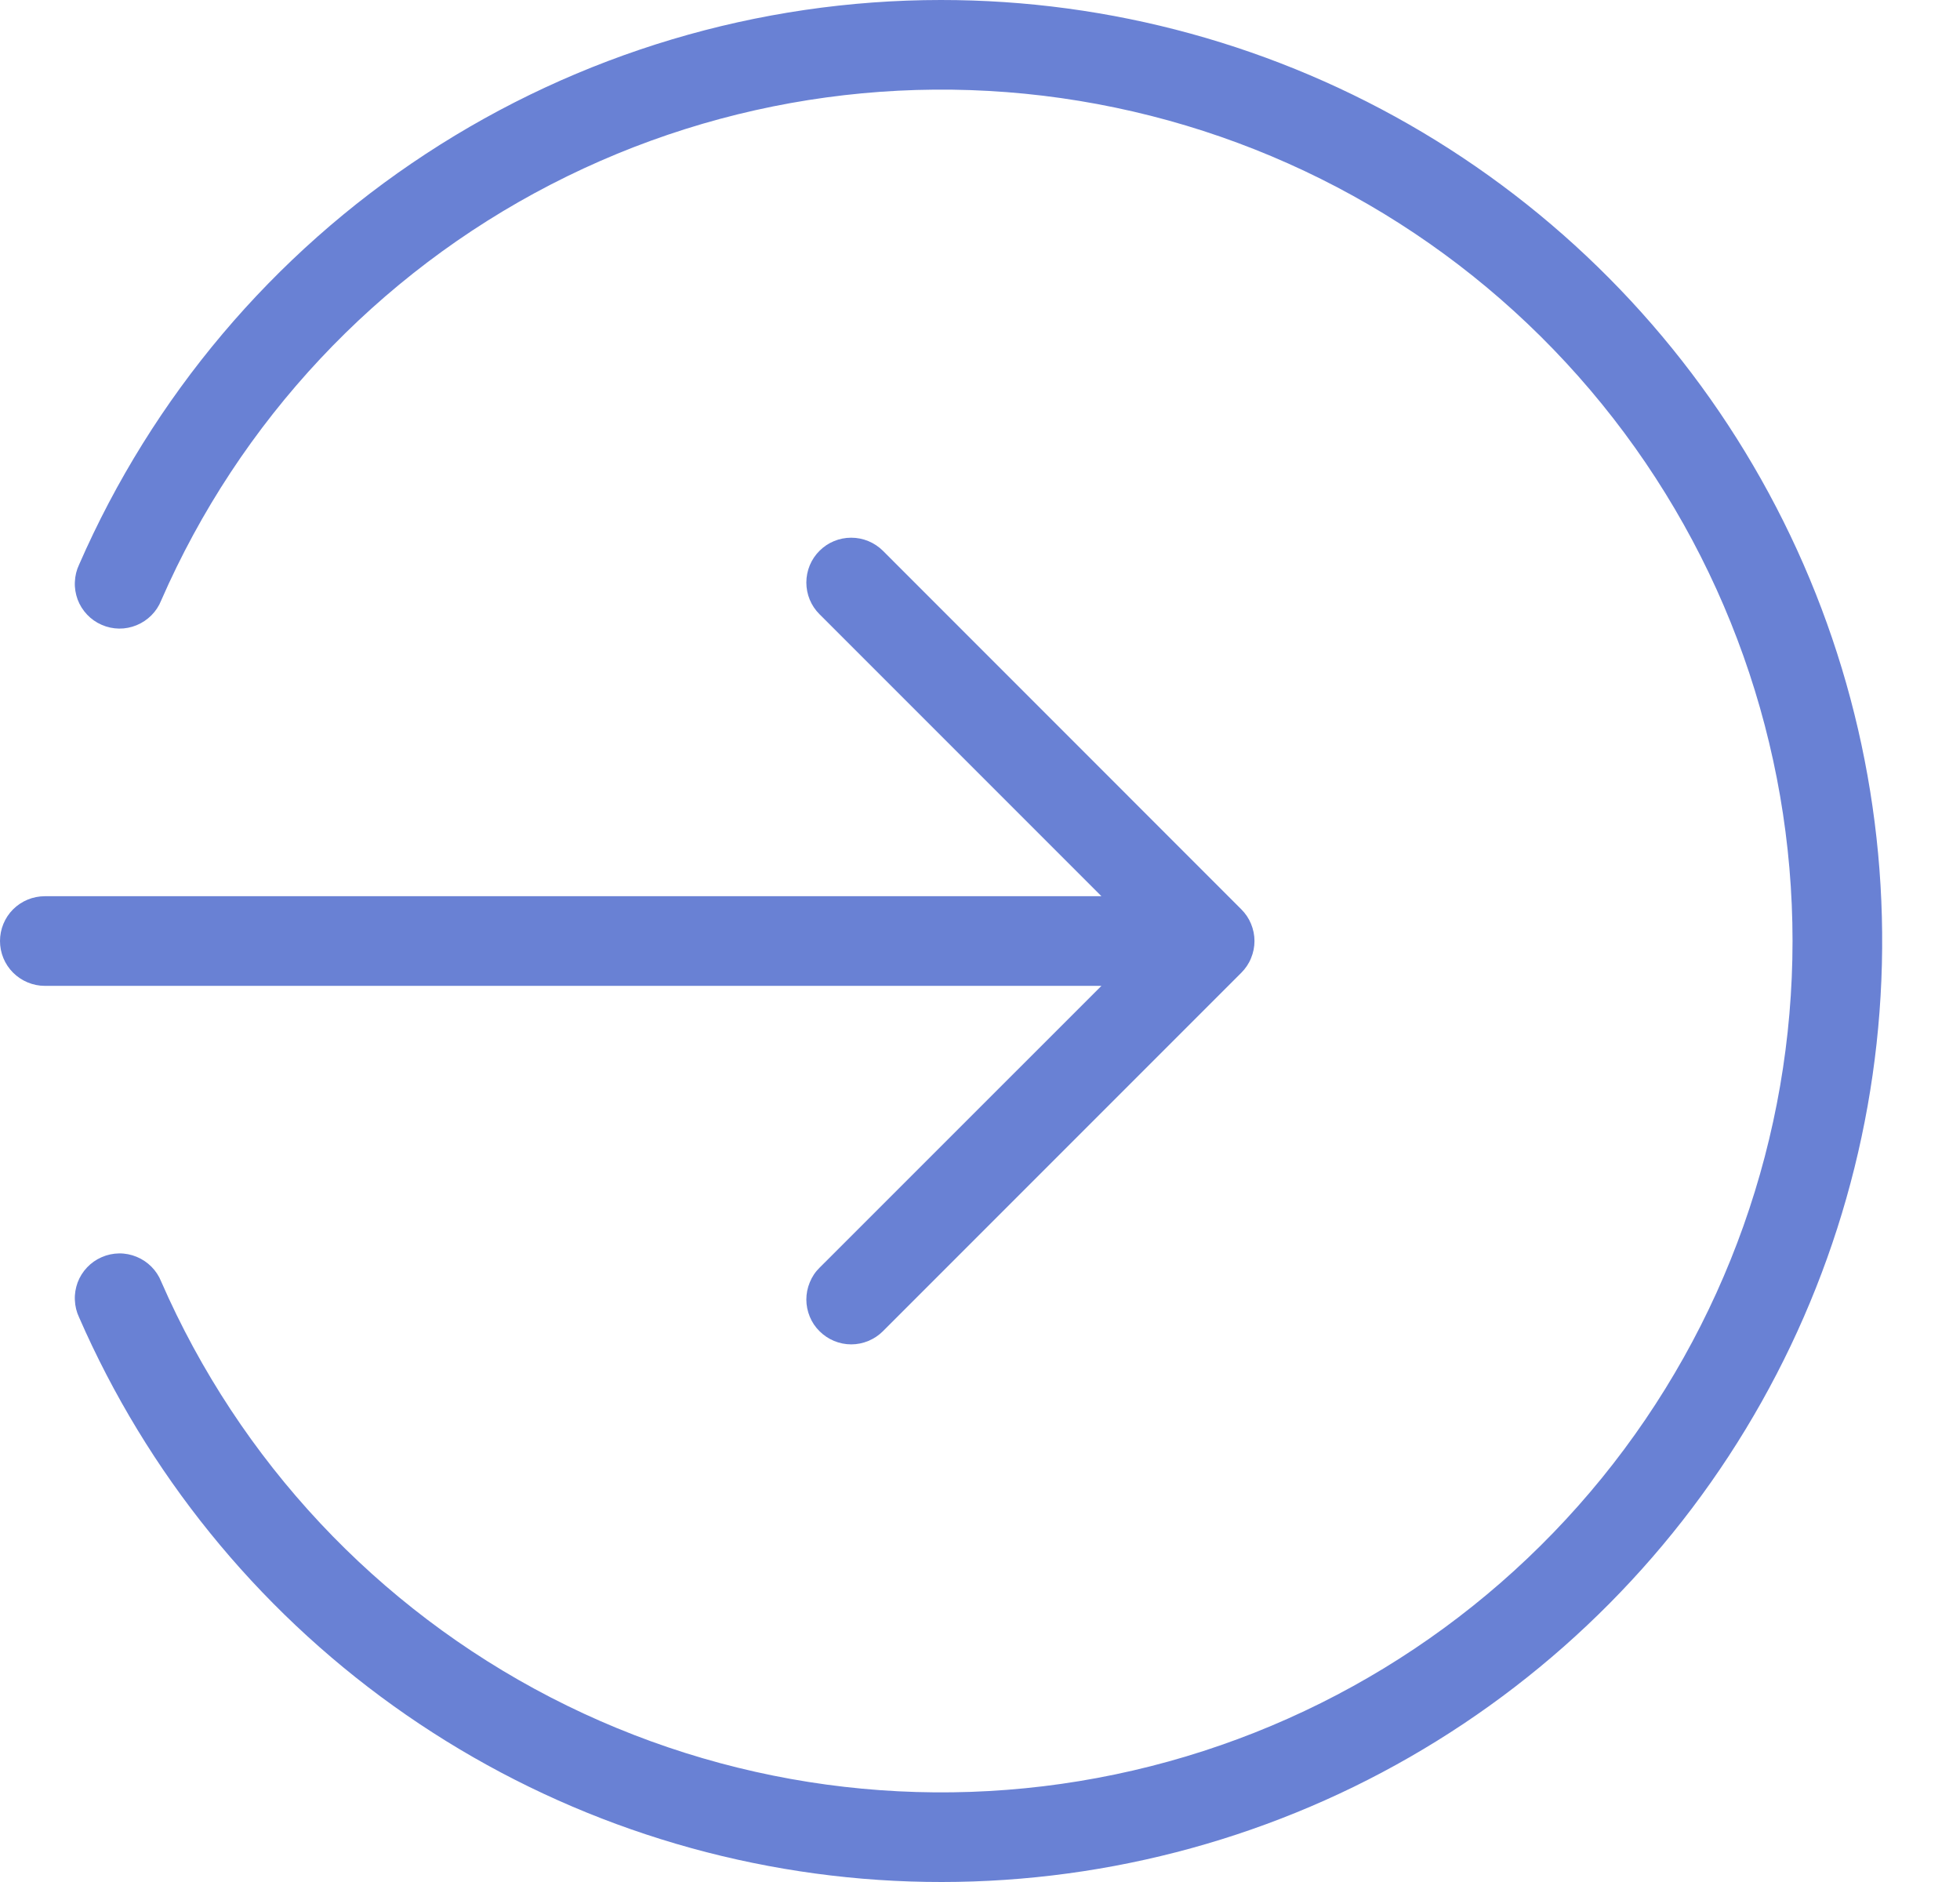 <svg width="25" height="24" viewBox="0 0 25 24" fill="none" xmlns="http://www.w3.org/2000/svg">
<path d="M10.453 16.167C10.399 16.22 10.357 16.283 10.329 16.353C10.3 16.422 10.285 16.497 10.285 16.572C10.285 16.647 10.3 16.721 10.329 16.791C10.357 16.86 10.399 16.923 10.453 16.976C10.506 17.029 10.569 17.071 10.638 17.1C10.708 17.129 10.782 17.144 10.857 17.144C10.932 17.144 11.007 17.129 11.076 17.1C11.146 17.071 11.209 17.029 11.262 16.976L15.833 12.405C15.886 12.352 15.929 12.289 15.957 12.219C15.986 12.15 16.001 12.075 16.001 12C16.001 11.925 15.986 11.851 15.957 11.781C15.929 11.712 15.886 11.649 15.833 11.596L11.262 7.024C11.154 6.917 11.009 6.857 10.857 6.857C10.705 6.857 10.56 6.917 10.453 7.024C10.345 7.131 10.285 7.277 10.285 7.429C10.285 7.58 10.345 7.726 10.453 7.833L14.049 11.429H0.571C0.42 11.429 0.275 11.489 0.167 11.596C0.06 11.703 0 11.849 0 12C0 12.152 0.06 12.297 0.167 12.404C0.275 12.511 0.42 12.572 0.571 12.572H14.049L10.453 16.167Z" fill="#6981D4"/>
<path d="M12 2.23548e-06C9.666 0.001 7.384 0.683 5.432 1.962C3.479 3.241 1.943 5.061 1.009 7.2C0.976 7.269 0.958 7.344 0.955 7.421C0.951 7.497 0.964 7.573 0.99 7.645C1.017 7.717 1.058 7.782 1.111 7.838C1.163 7.893 1.227 7.938 1.297 7.968C1.367 7.999 1.443 8.015 1.519 8.016C1.596 8.017 1.671 8.002 1.742 7.973C1.813 7.944 1.877 7.901 1.931 7.847C1.985 7.793 2.028 7.728 2.056 7.657C3.054 5.371 4.808 3.498 7.024 2.354C9.241 1.209 11.783 0.862 14.225 1.372C16.667 1.881 18.858 3.216 20.432 5.152C22.005 7.087 22.864 9.506 22.864 12C22.864 14.494 22.005 16.913 20.432 18.848C18.858 20.784 16.667 22.119 14.225 22.628C11.783 23.138 9.241 22.791 7.024 21.646C4.808 20.502 3.054 18.629 2.056 16.343C2.028 16.272 1.985 16.207 1.931 16.153C1.877 16.099 1.813 16.056 1.742 16.027C1.671 15.998 1.596 15.983 1.519 15.984C1.443 15.985 1.367 16.001 1.297 16.032C1.227 16.062 1.163 16.107 1.111 16.162C1.058 16.218 1.017 16.283 0.99 16.355C0.964 16.427 0.951 16.503 0.955 16.579C0.958 16.656 0.976 16.731 1.009 16.8C1.875 18.783 3.26 20.495 5.019 21.755C6.778 23.015 8.845 23.776 11.002 23.958C13.158 24.139 15.323 23.734 17.268 22.786C19.212 21.837 20.865 20.38 22.049 18.57C23.234 16.759 23.907 14.662 23.997 12.5C24.087 10.338 23.591 8.192 22.561 6.289C21.531 4.386 20.006 2.797 18.147 1.689C16.288 0.582 14.164 -0.001 12 2.23548e-06Z" fill="#6981D4"/>
</svg>
